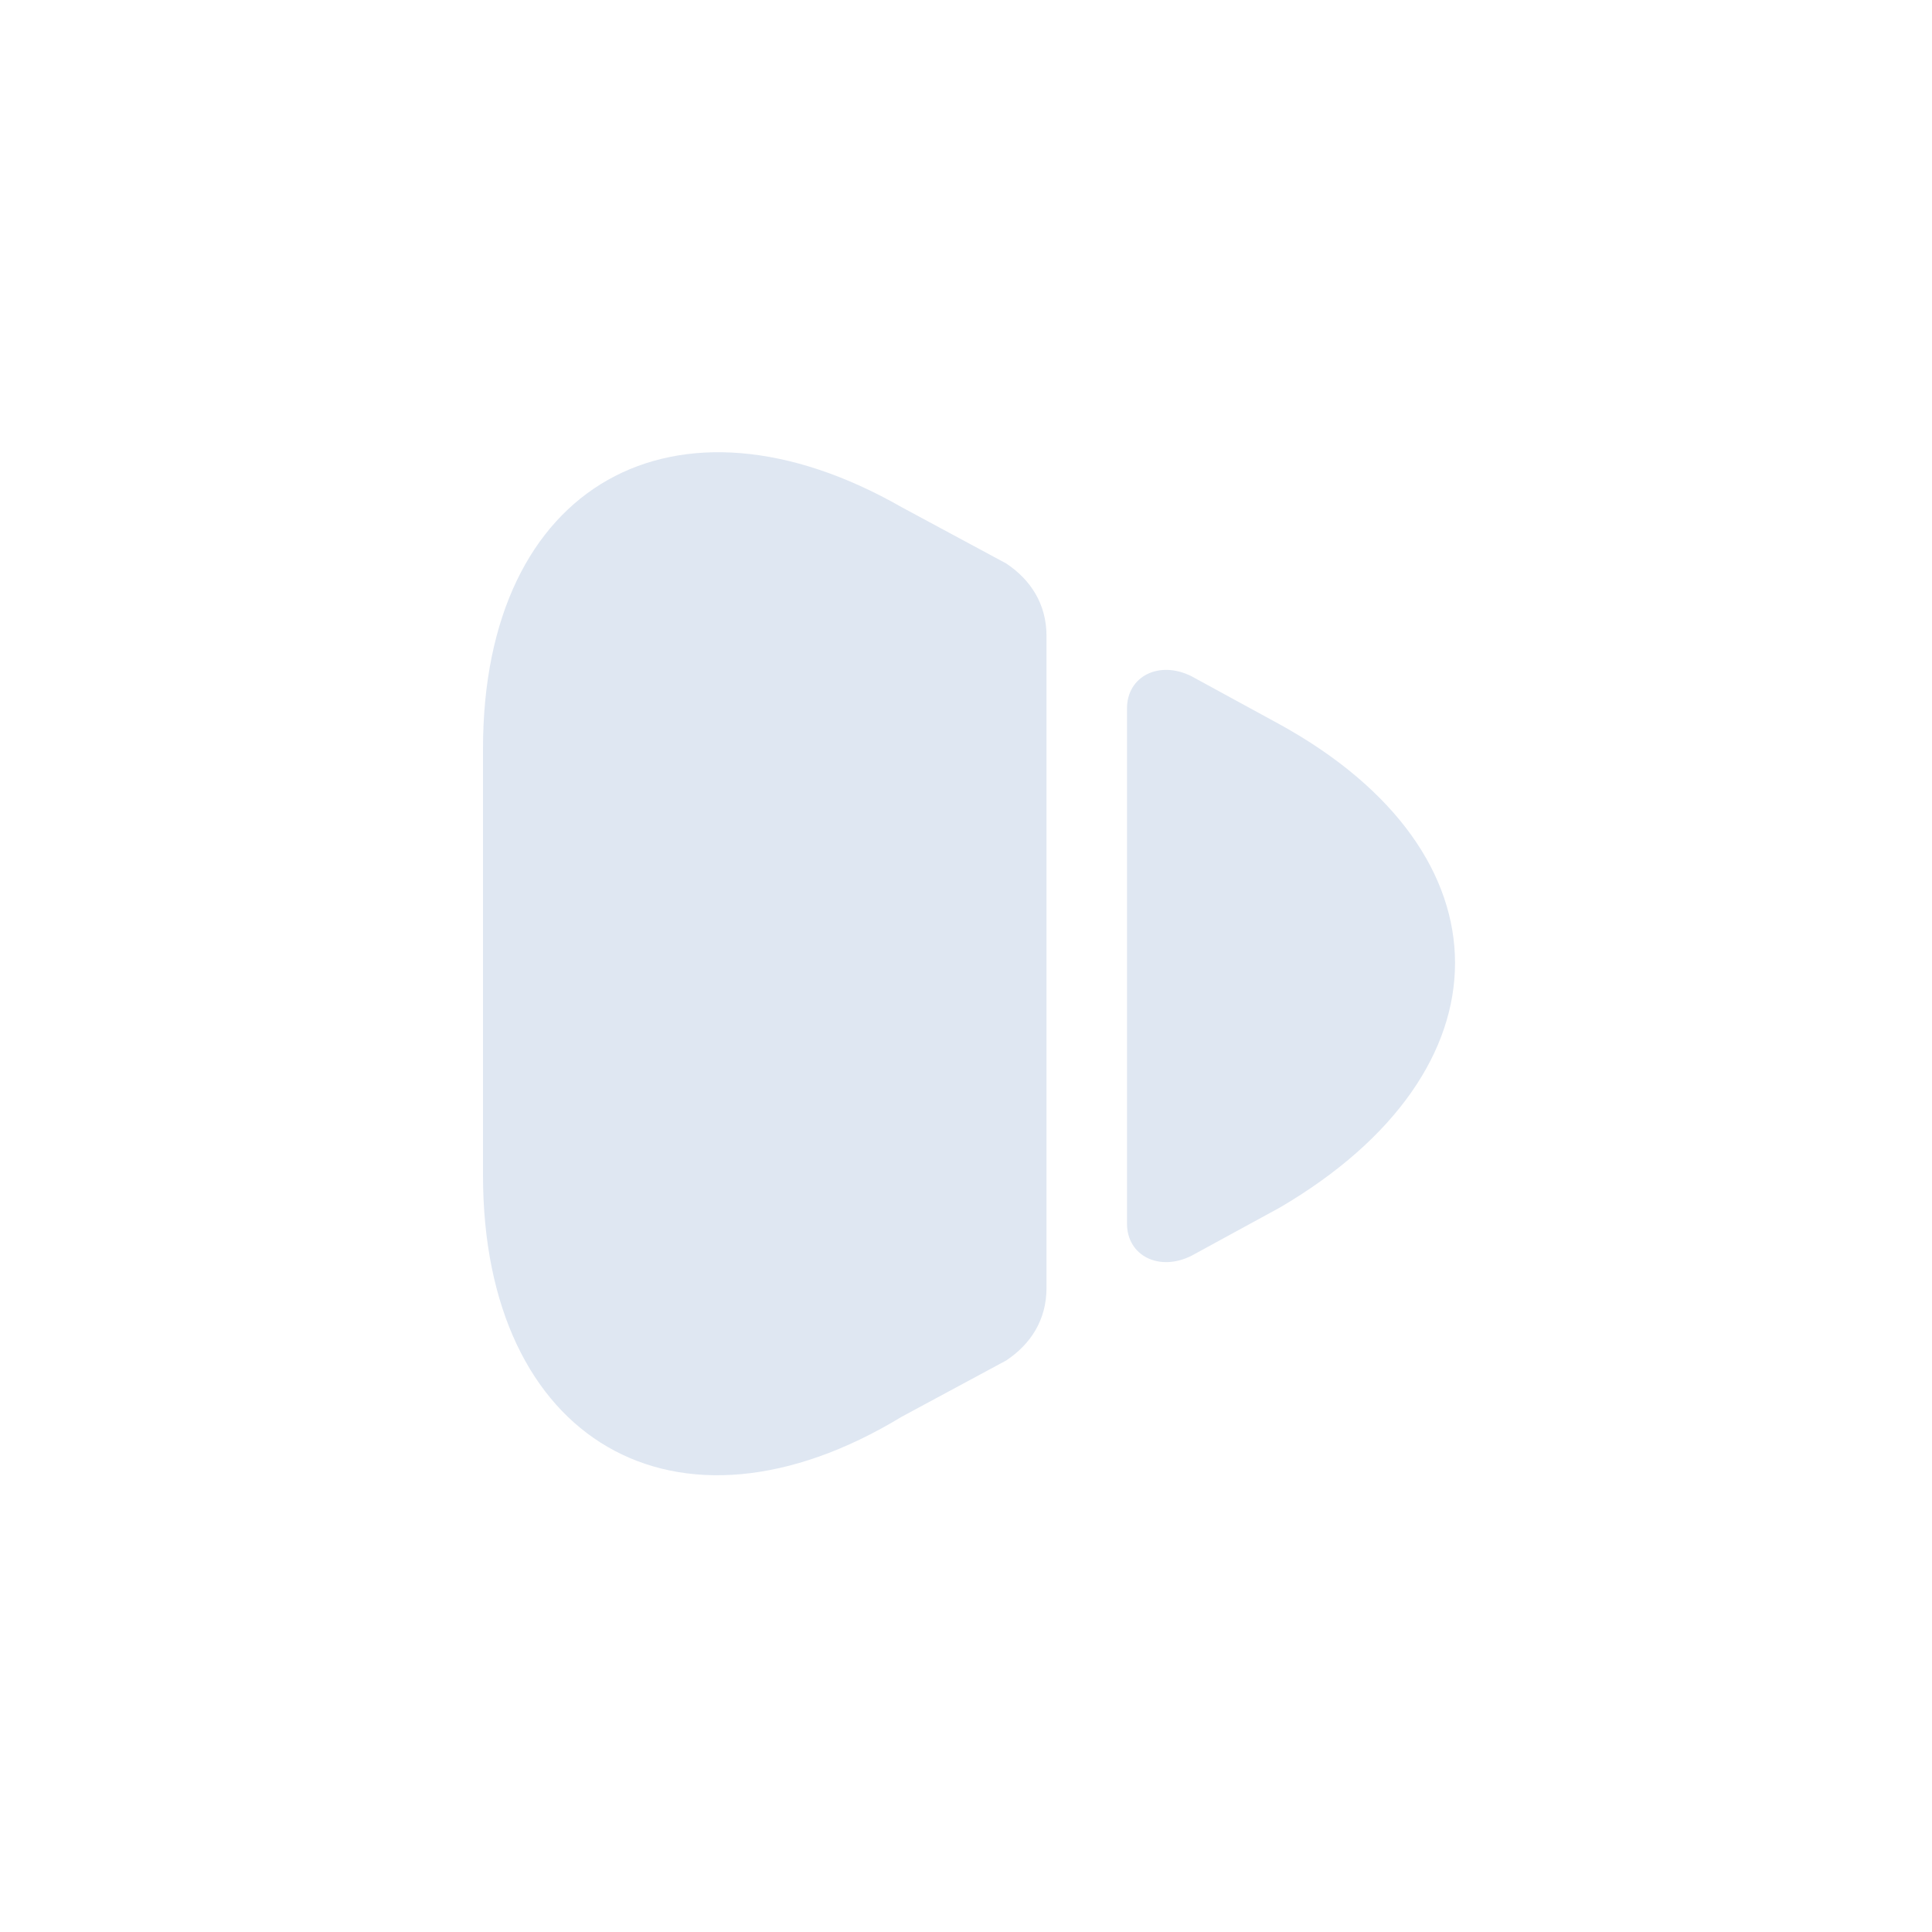<?xml version="1.0" encoding="utf-8"?>
<!-- Generator: Adobe Illustrator 25.0.0, SVG Export Plug-In . SVG Version: 6.00 Build 0)  -->
<svg version="1.1" id="Layer_1" xmlns="http://www.w3.org/2000/svg" xmlns:xlink="http://www.w3.org/1999/xlink" x="0px" y="0px"
	 viewBox="0 0 24 24" style="enable-background:new 0 0 24 24;" xml:space="preserve">
<style type="text/css">
	.st0{fill:#DFE7F2;}
</style>
<path class="st0" d="M6,9.3v5.3c0,3.3,2.4,4.7,5.2,3l1.3-0.7c0.3-0.2,0.5-0.5,0.5-0.9V7.9c0-0.4-0.2-0.7-0.5-0.9l-1.3-0.7
	C8.4,4.7,6,6,6,9.3z"/>
<path class="st0" d="M14,8.8v6.4c0,0.4,0.4,0.6,0.8,0.4l1.1-0.6c2.9-1.7,2.9-4.4,0-6l-1.1-0.6C14.4,8.2,14,8.4,14,8.8z"/>
</svg>
